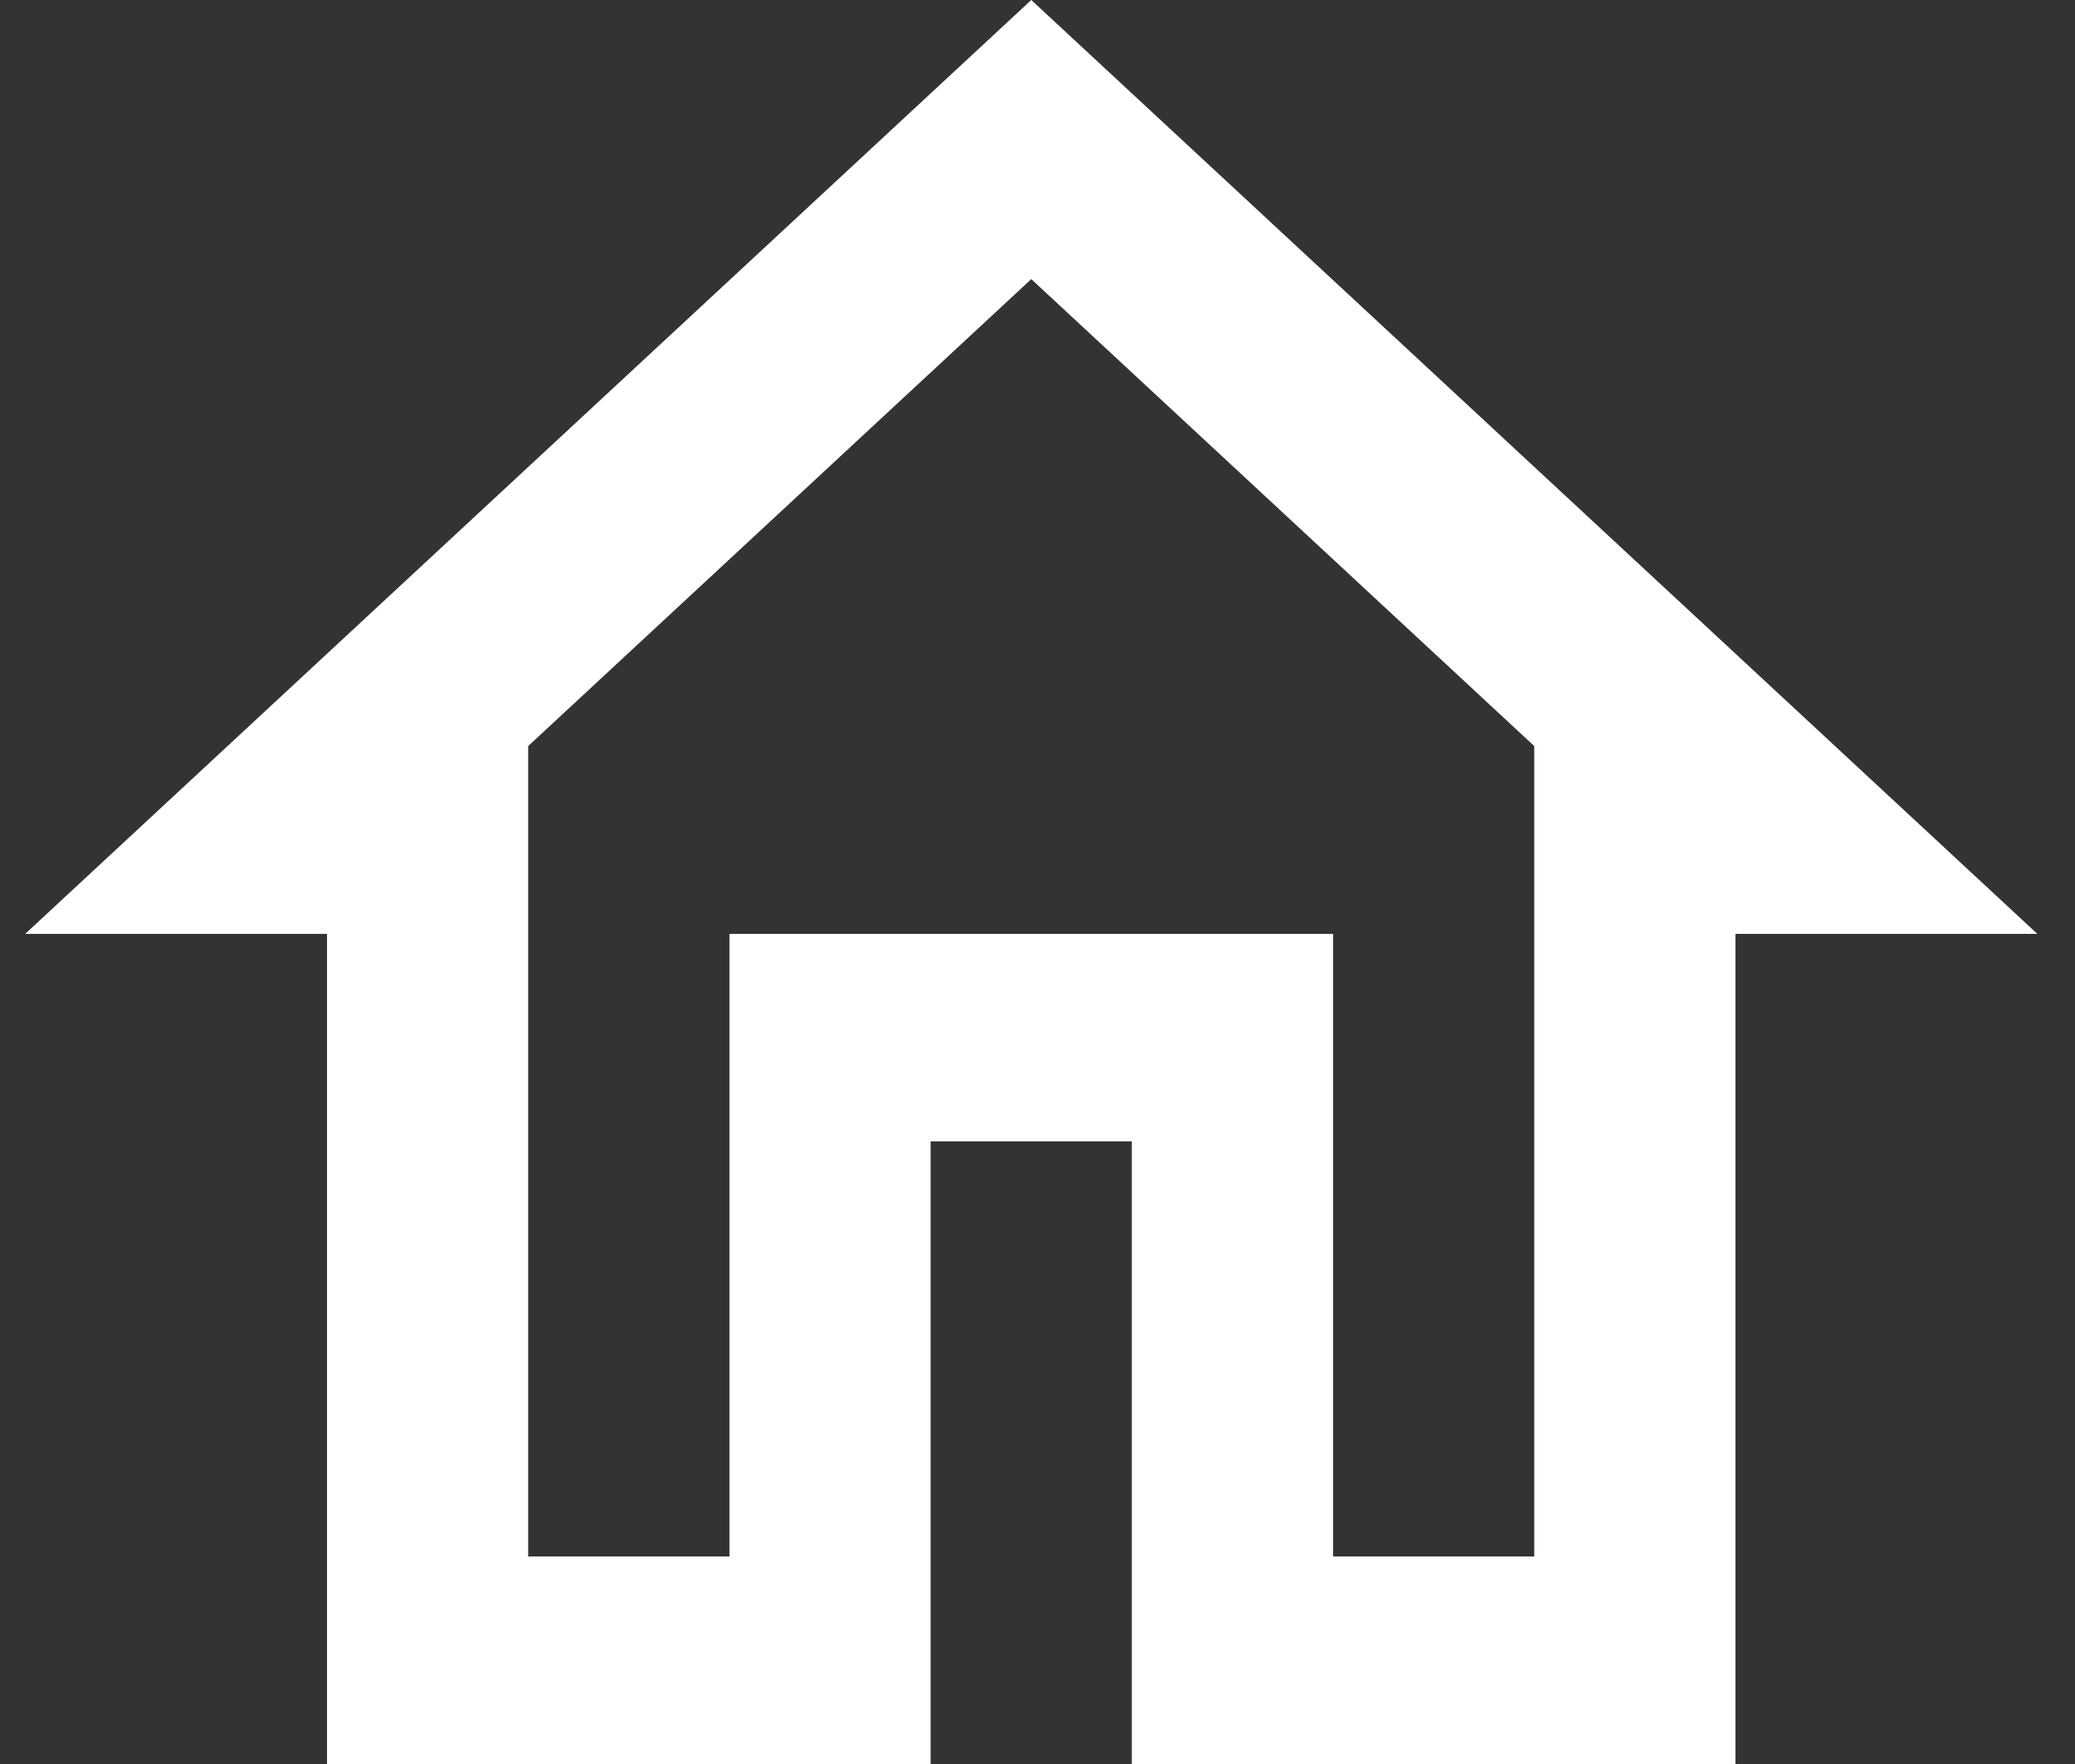 <svg width="20" height="17" viewBox="0 0 20 17" fill="none" xmlns="http://www.w3.org/2000/svg">
<rect x="0" y="0" width="20" height="17" fill="#333333" stroke="none"/>
<path d="M9.94 2.69L14.788 7.19V15H12.849V9H7.031V15H5.091V7.19L9.94 2.69ZM9.94 0L0.243 9H3.152V17H8.97V11H10.909V17H16.727V9H19.637L9.94 0Z" fill="white"/>
</svg>
